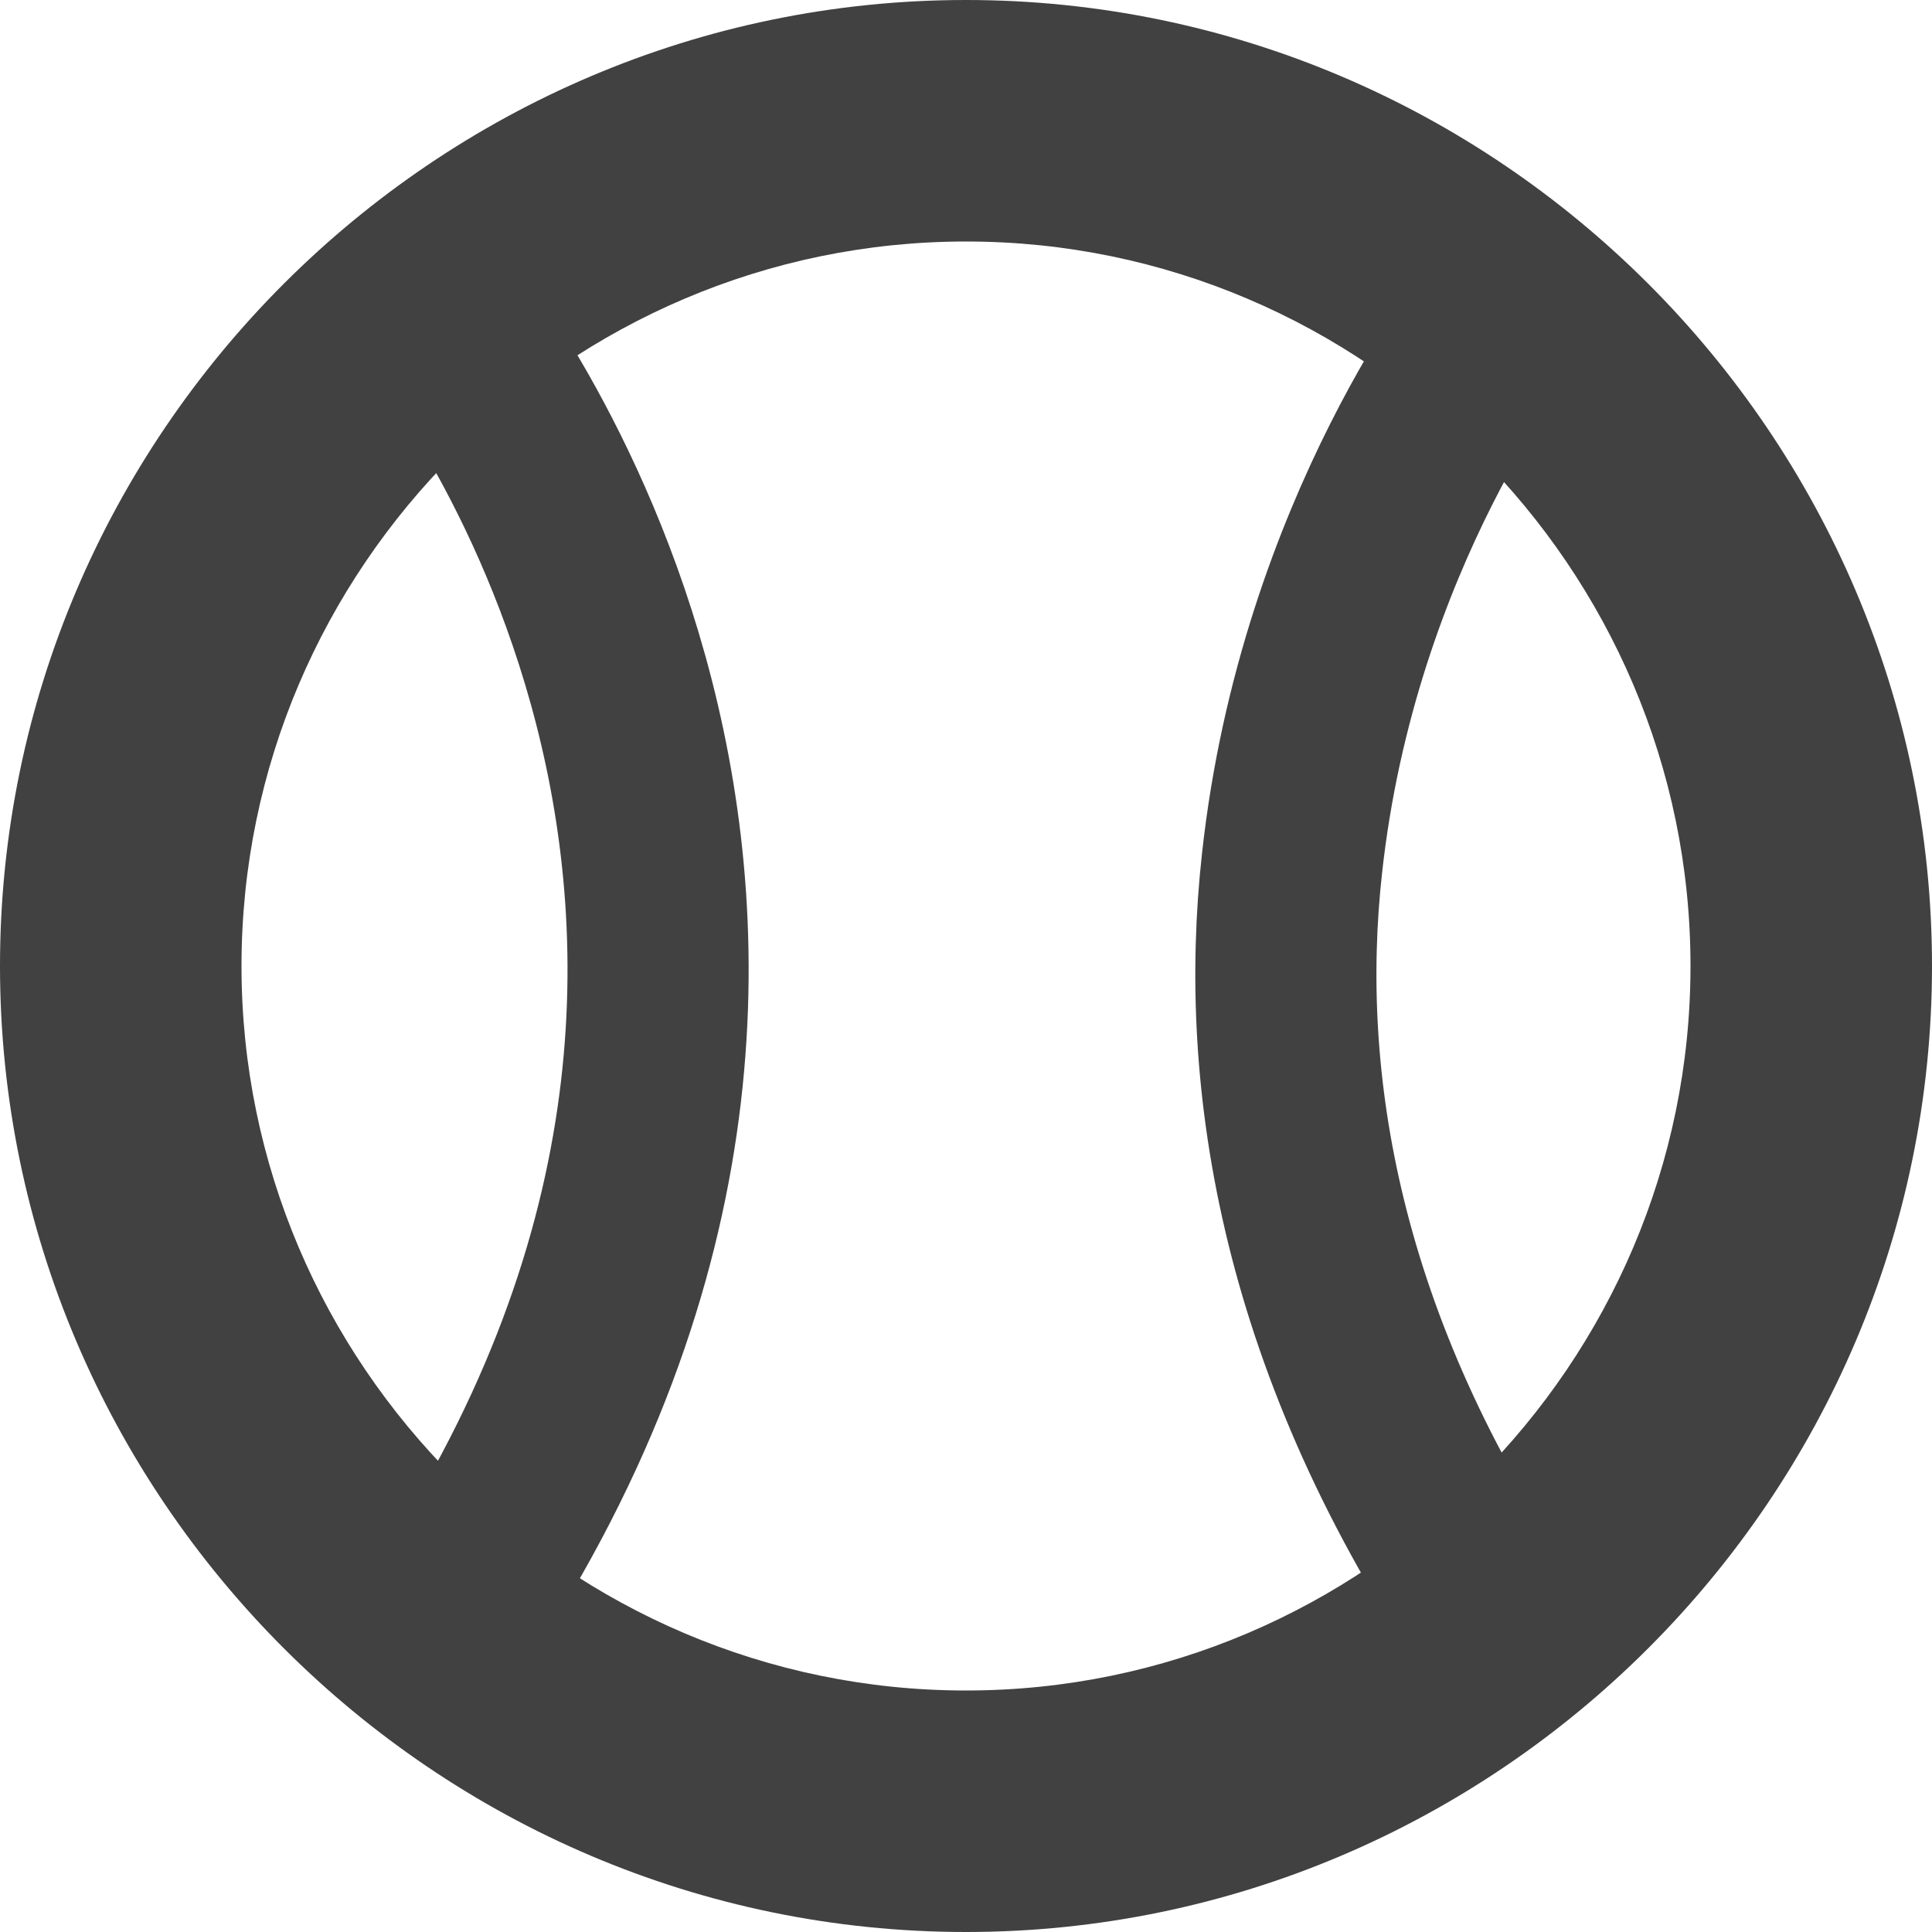 <?xml version="1.0" encoding="utf-8"?>
<!-- Generator: Adobe Illustrator 18.0.0, SVG Export Plug-In . SVG Version: 6.00 Build 0)  -->
<!DOCTYPE svg PUBLIC "-//W3C//DTD SVG 1.1//EN" "http://www.w3.org/Graphics/SVG/1.1/DTD/svg11.dtd">
<svg version="1.1" id="Layer_1" xmlns="http://www.w3.org/2000/svg" xmlns:xlink="http://www.w3.org/1999/xlink" x="0px" y="0px"
	 viewBox="0 0 32 32" enable-background="new 0 0 32 32" xml:space="preserve">
<g>
	<path fill="#414141" d="M16,0C7.2,0,0,7.2,0,16s7.2,16,16,16c8.8,0,16-7.2,16-16S24.8,0,16,0z M16,28C9.4,28,4,22.6,4,16
		S9.4,4,16,4s12,5.4,12,12S22.6,28,16,28z"/>
	<path fill="none" stroke="#414141" stroke-width="3" stroke-miterlimit="10" d="M7.3,5.2c0,0,8.1,9.9,0,21.8"/>
	<path fill="none" stroke="#414141" stroke-width="3" stroke-miterlimit="10" d="M24.9,5.2c0,0-2.9,3.6-3.5,9.1
		c-0.4,3.6,0.3,8,3.5,12.7"/>
</g>
</svg>
